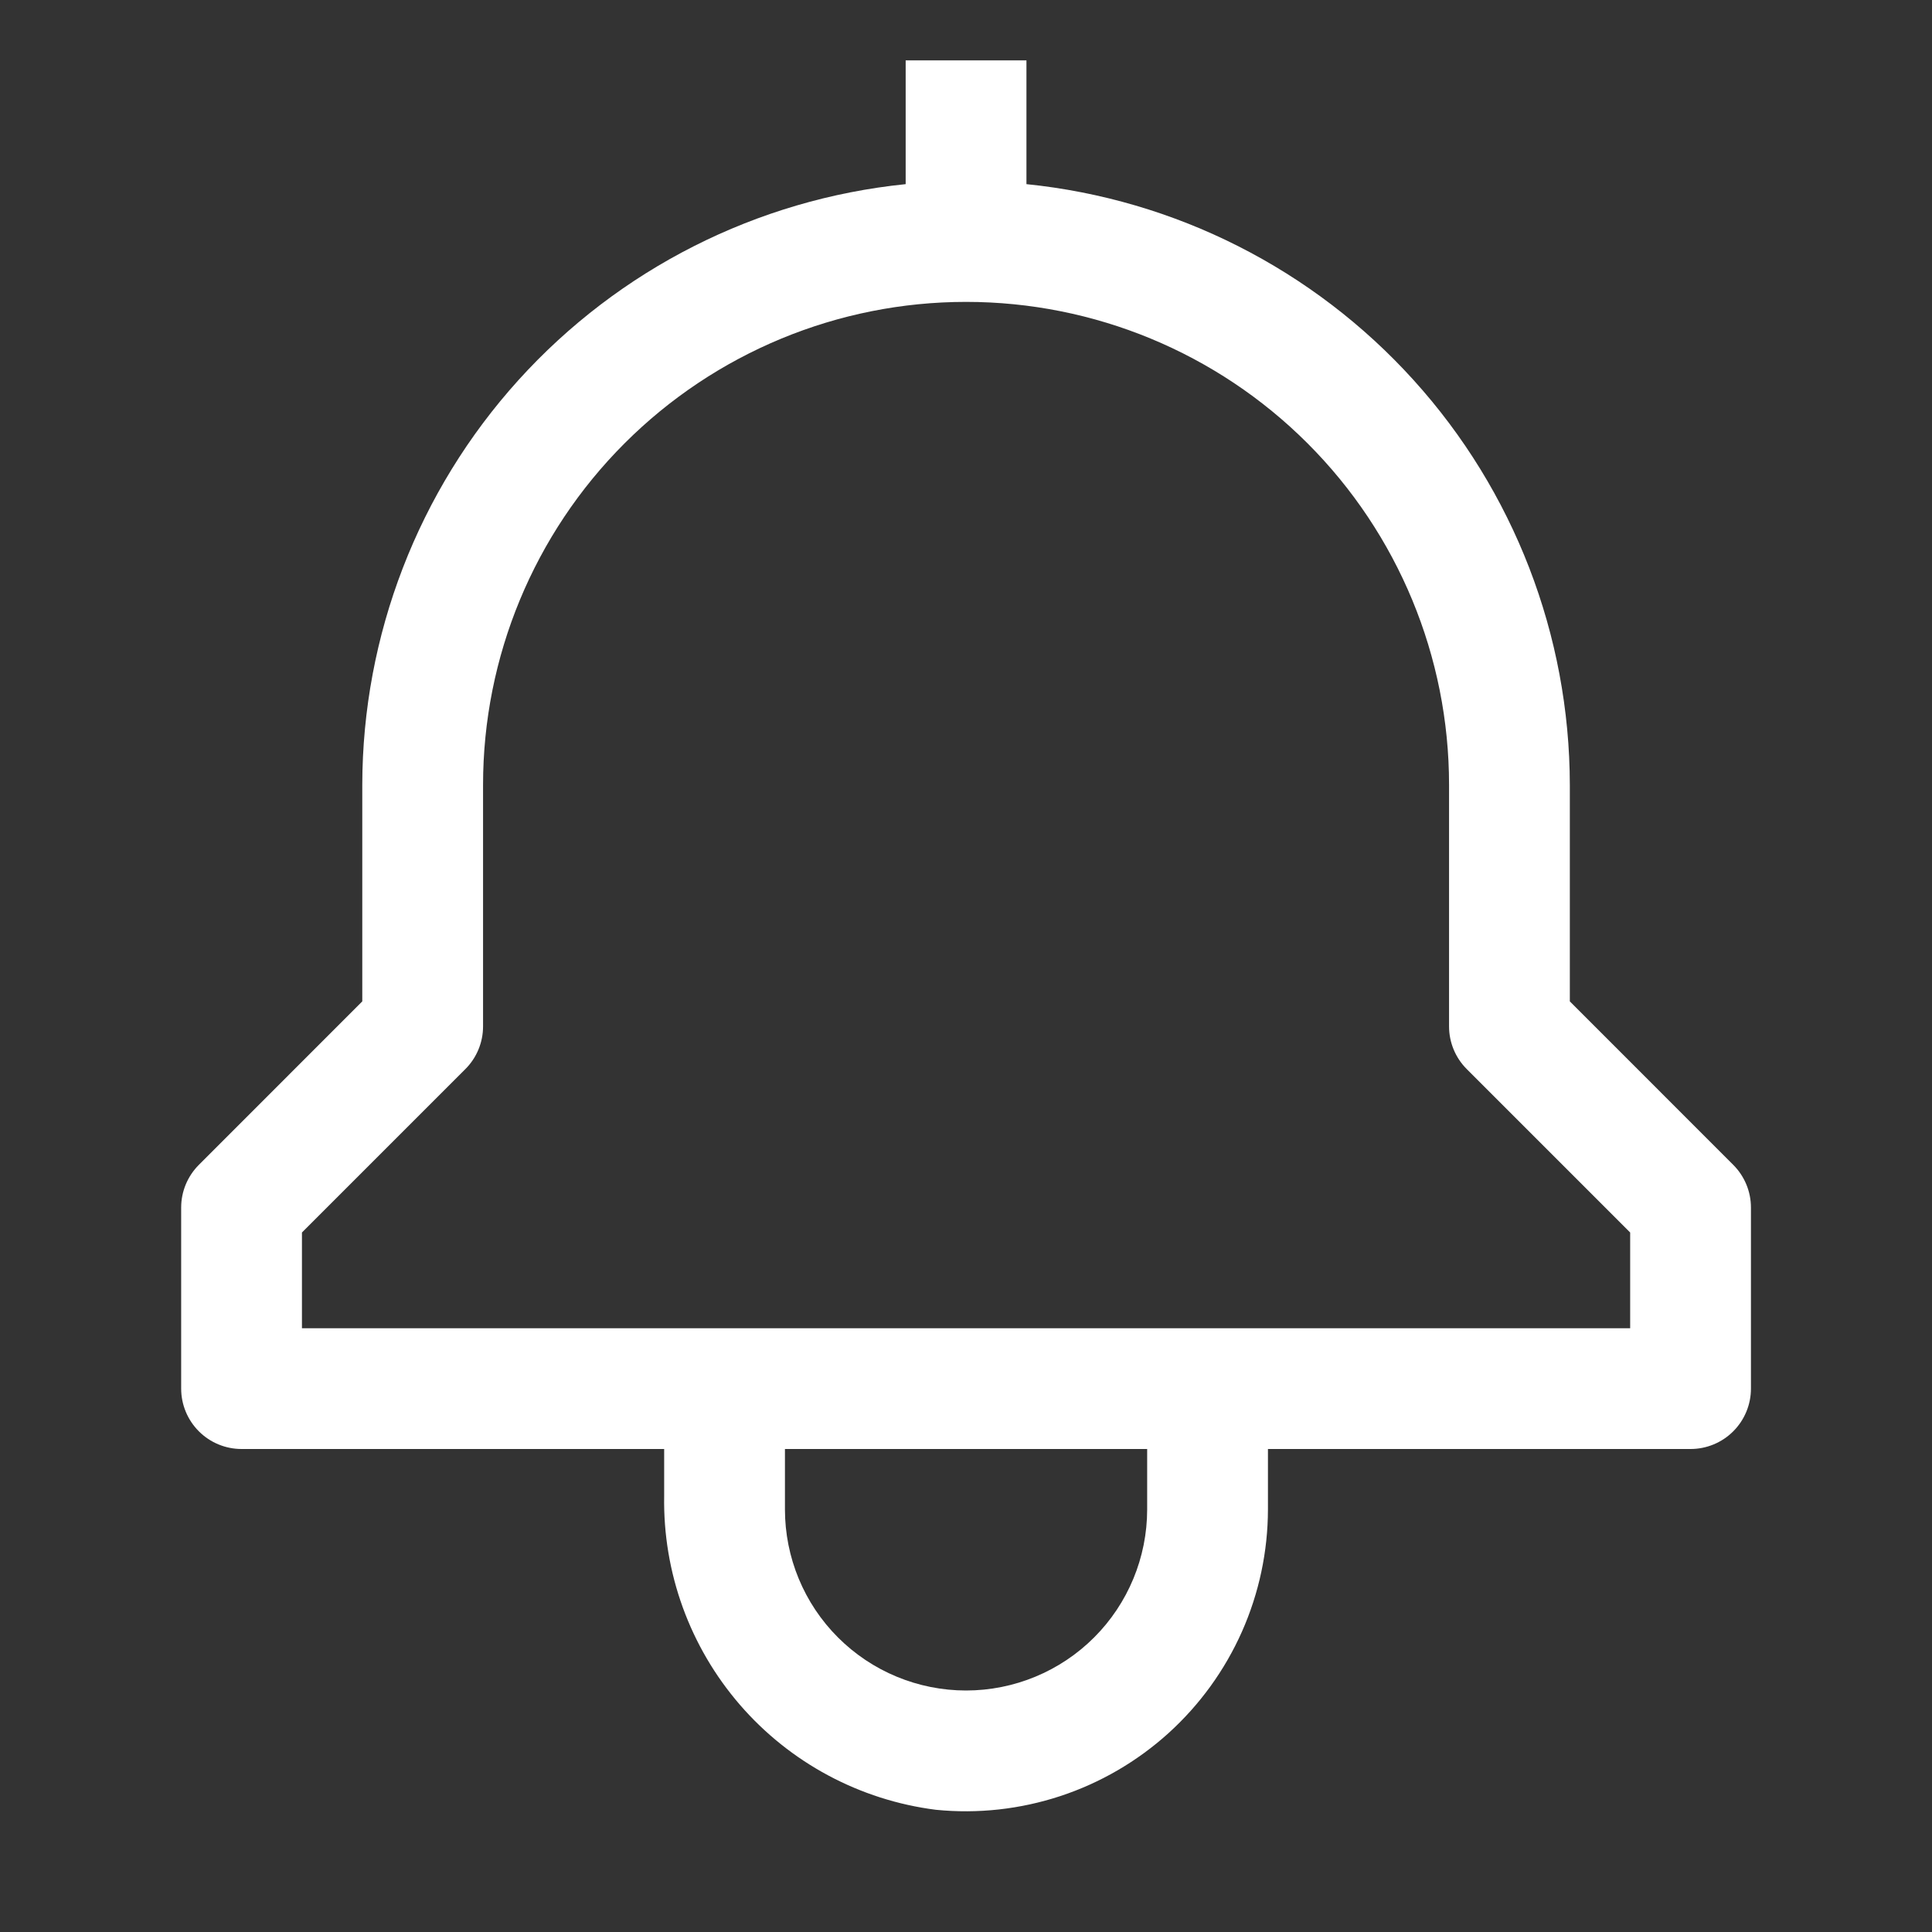 <svg width="35" height="35" viewBox="0 0 35 35" fill="none" xmlns="http://www.w3.org/2000/svg">
<rect x="0" y="0" width="35" height="35" fill="#333333" stroke="none"/>
<path d="M31.399 21.102L28.439 18.141V14.219C28.435 11.508 27.427 8.895 25.608 6.885C23.79 4.875 21.291 3.61 18.595 3.336V1.094H16.407V3.336C13.711 3.61 11.212 4.875 9.393 6.885C7.575 8.895 6.567 11.508 6.563 14.219V18.141L3.603 21.102C3.398 21.307 3.282 21.585 3.282 21.875V25.156C3.282 25.446 3.397 25.724 3.603 25.93C3.808 26.135 4.086 26.25 4.376 26.25H12.032V27.1C12.008 28.488 12.497 29.835 13.405 30.885C14.313 31.934 15.577 32.611 16.954 32.786C17.715 32.862 18.482 32.777 19.208 32.538C19.934 32.299 20.601 31.91 21.168 31.398C21.734 30.885 22.187 30.26 22.498 29.561C22.808 28.863 22.969 28.108 22.97 27.344V26.25H30.626C30.916 26.25 31.194 26.135 31.399 25.93C31.605 25.724 31.72 25.446 31.72 25.156V21.875C31.72 21.585 31.604 21.307 31.399 21.102ZM20.782 27.344C20.782 28.214 20.436 29.049 19.821 29.664C19.206 30.279 18.371 30.625 17.501 30.625C16.631 30.625 15.796 30.279 15.181 29.664C14.565 29.049 14.22 28.214 14.22 27.344V26.25H20.782V27.344ZM29.532 24.062H5.47V22.328L8.431 19.367C8.636 19.162 8.751 18.884 8.751 18.594V14.219C8.751 11.898 9.673 9.673 11.314 8.032C12.955 6.391 15.18 5.469 17.501 5.469C19.822 5.469 22.047 6.391 23.688 8.032C25.329 9.673 26.251 11.898 26.251 14.219V18.594C26.251 18.884 26.366 19.162 26.571 19.367L29.532 22.328V24.062Z" fill="white"/>
</svg>

